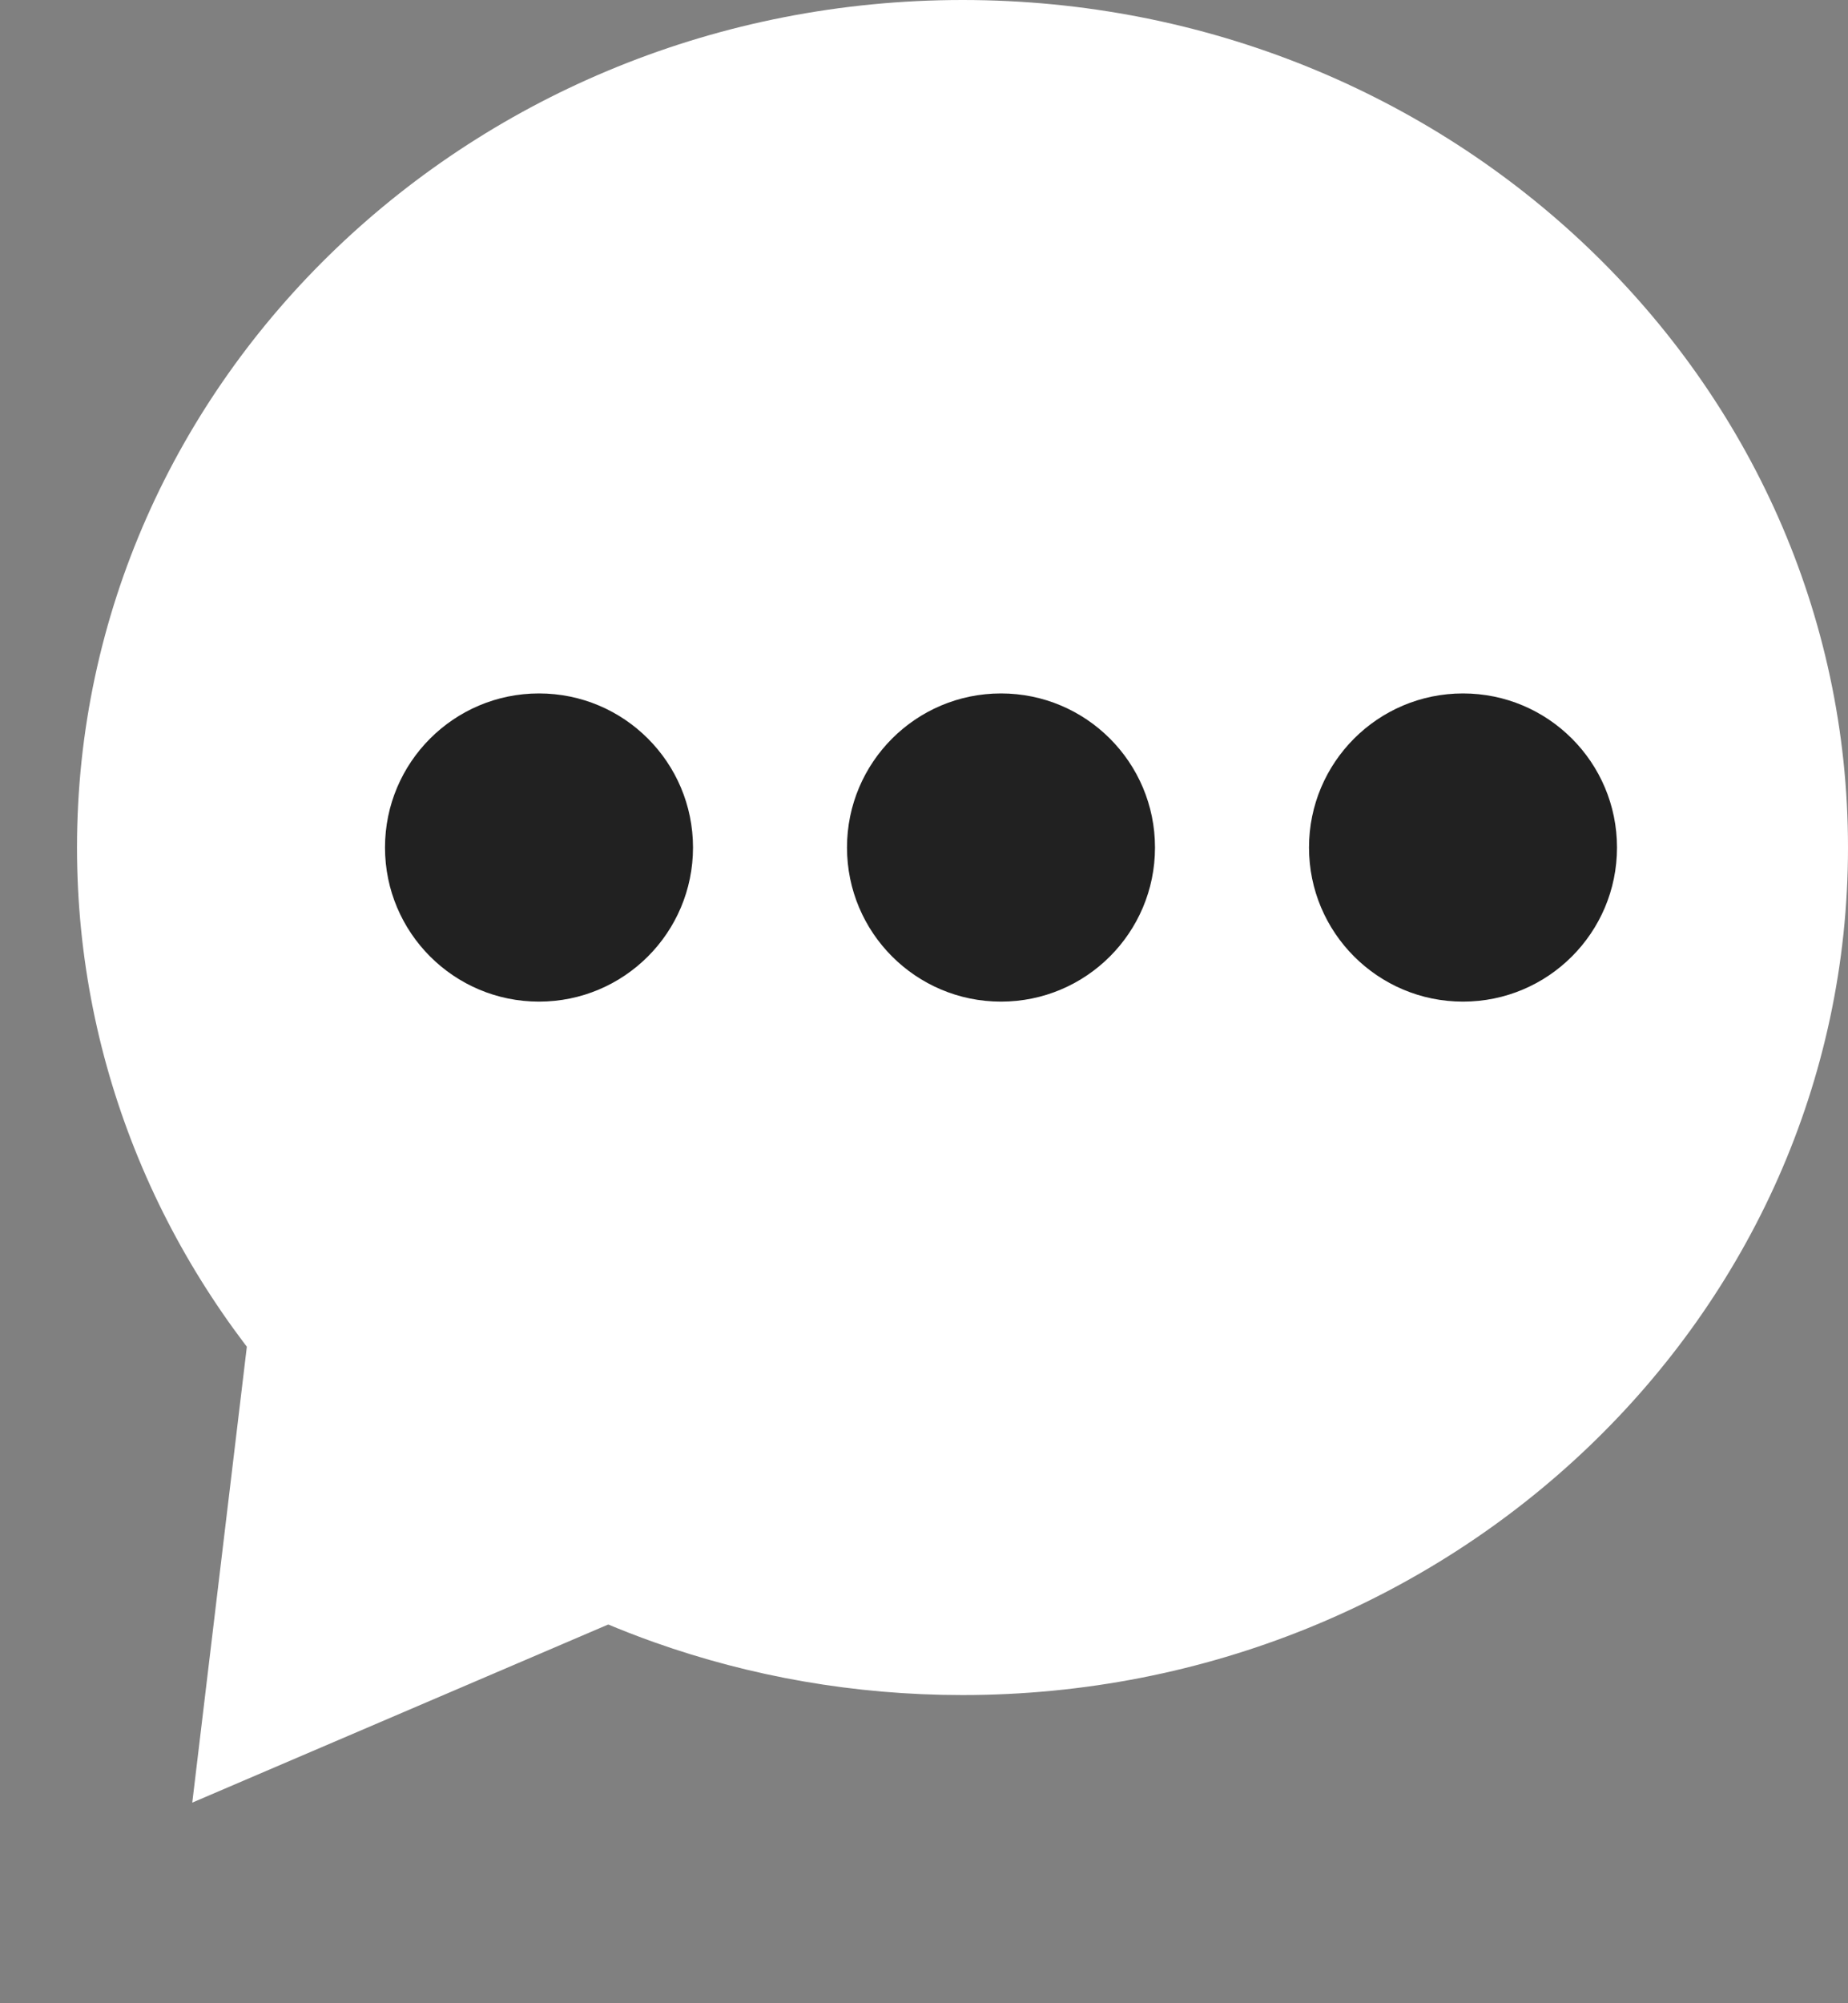 <svg width="24" height="26" viewBox="0 0 24 26" fill="none" xmlns="http://www.w3.org/2000/svg">
<rect x="0" y="0" width="24" height="26" fill="#808080" stroke="none"/>
<path d="M24 11C24 17.075 18.851 22 12.5 22C11.093 22 9.746 21.758 8.5 21.316C6.763 20.7 5.225 19.694 4 18.409C2.136 16.454 1 13.854 1 11C1 4.925 6.149 0 12.5 0C18.851 0 24 4.925 24 11Z" fill="white"/>
<path d="M3.218 17.377L8.07 21.011L2.497 23.396L3.218 17.377Z" fill="white"/>
<circle cx="7" cy="11" r="2" fill="#212121"/>
<circle cx="13" cy="11" r="2" fill="#212121"/>
<circle cx="19" cy="11" r="2" fill="#212121"/>
</svg>

